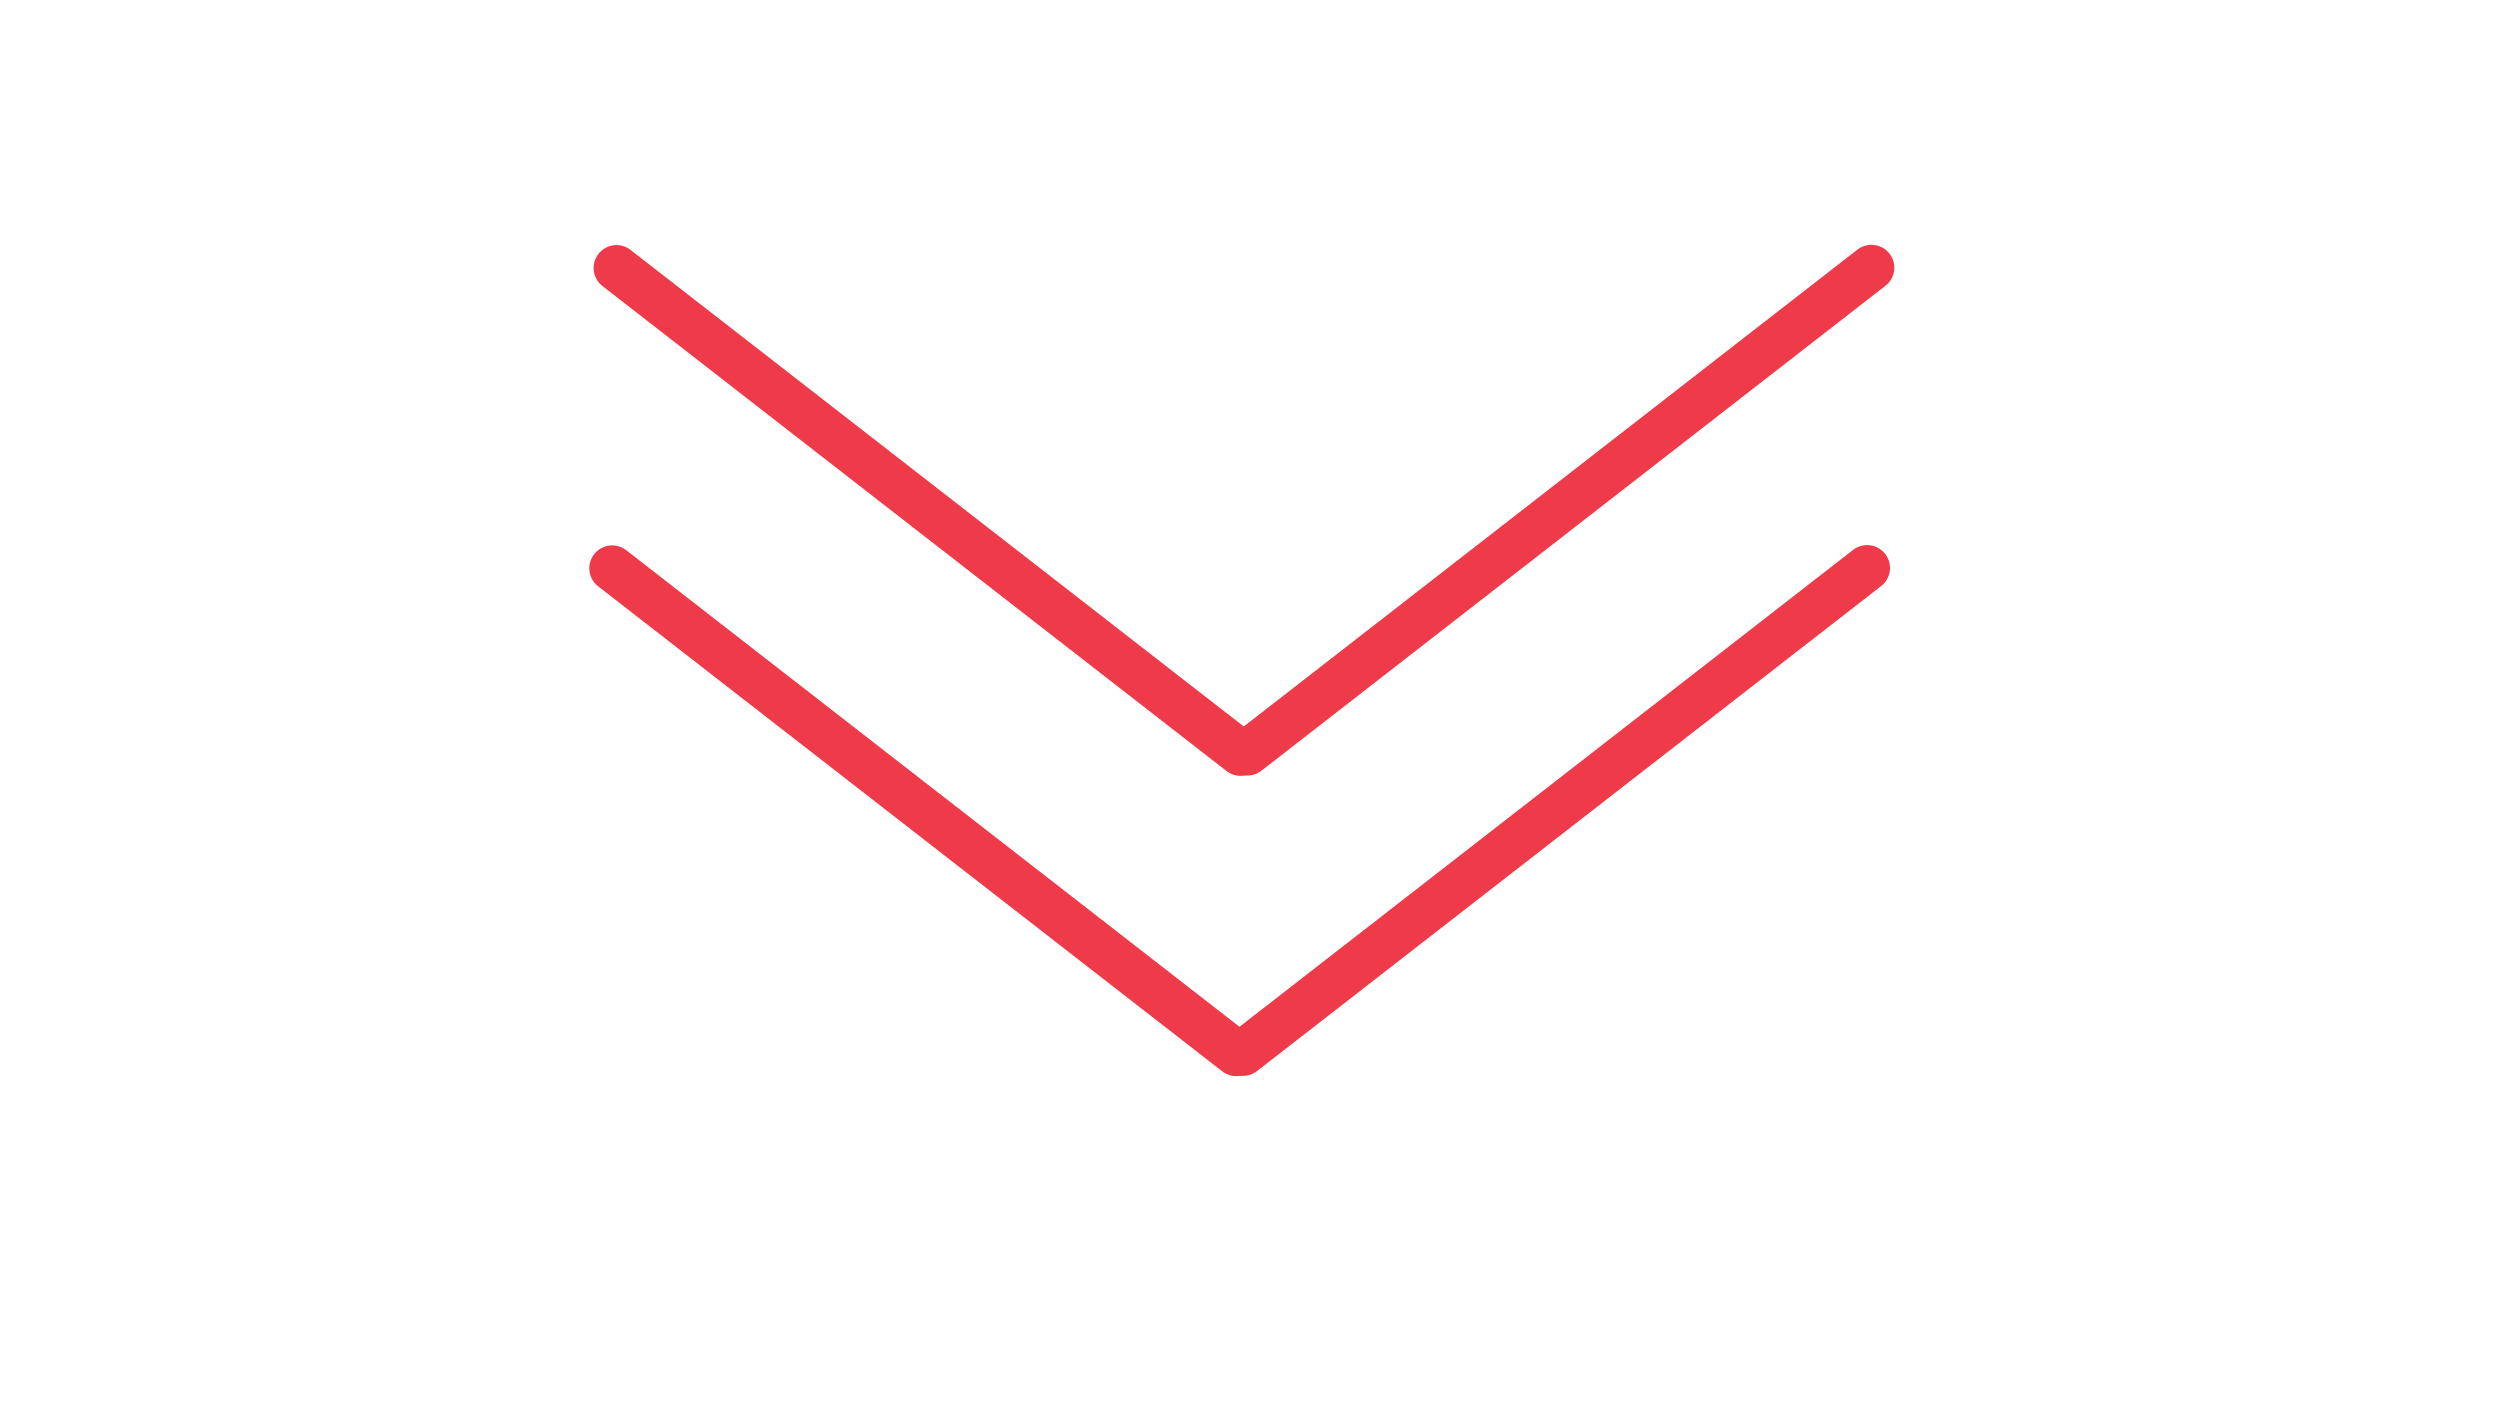 <?xml version="1.0" encoding="utf-8"?>
<!-- Generator: Adobe Illustrator 24.0.3, SVG Export Plug-In . SVG Version: 6.00 Build 0)  -->
<svg version="1.1" id="Layer_1" xmlns="http://www.w3.org/2000/svg" xmlns:xlink="http://www.w3.org/1999/xlink" x="0px" y="0px"
	 viewBox="0 0 1366 768" style="enable-background:new 0 0 1366 768;" xml:space="preserve">
<style type="text/css">
	.st0{fill:none;stroke:#EF3A4A;stroke-width:25;stroke-linecap:round;stroke-miterlimit:10;}
</style>
<line class="st0" x1="334.5" y1="310.5" x2="675.5" y2="575.5"/>
<line class="st0" x1="1020.2" y1="310.34" x2="679.2" y2="575.34"/>
<line class="st0" x1="336.85" y1="146.42" x2="677.85" y2="411.42"/>
<line class="st0" x1="1022.55" y1="146.26" x2="681.55" y2="411.26"/>
</svg>
